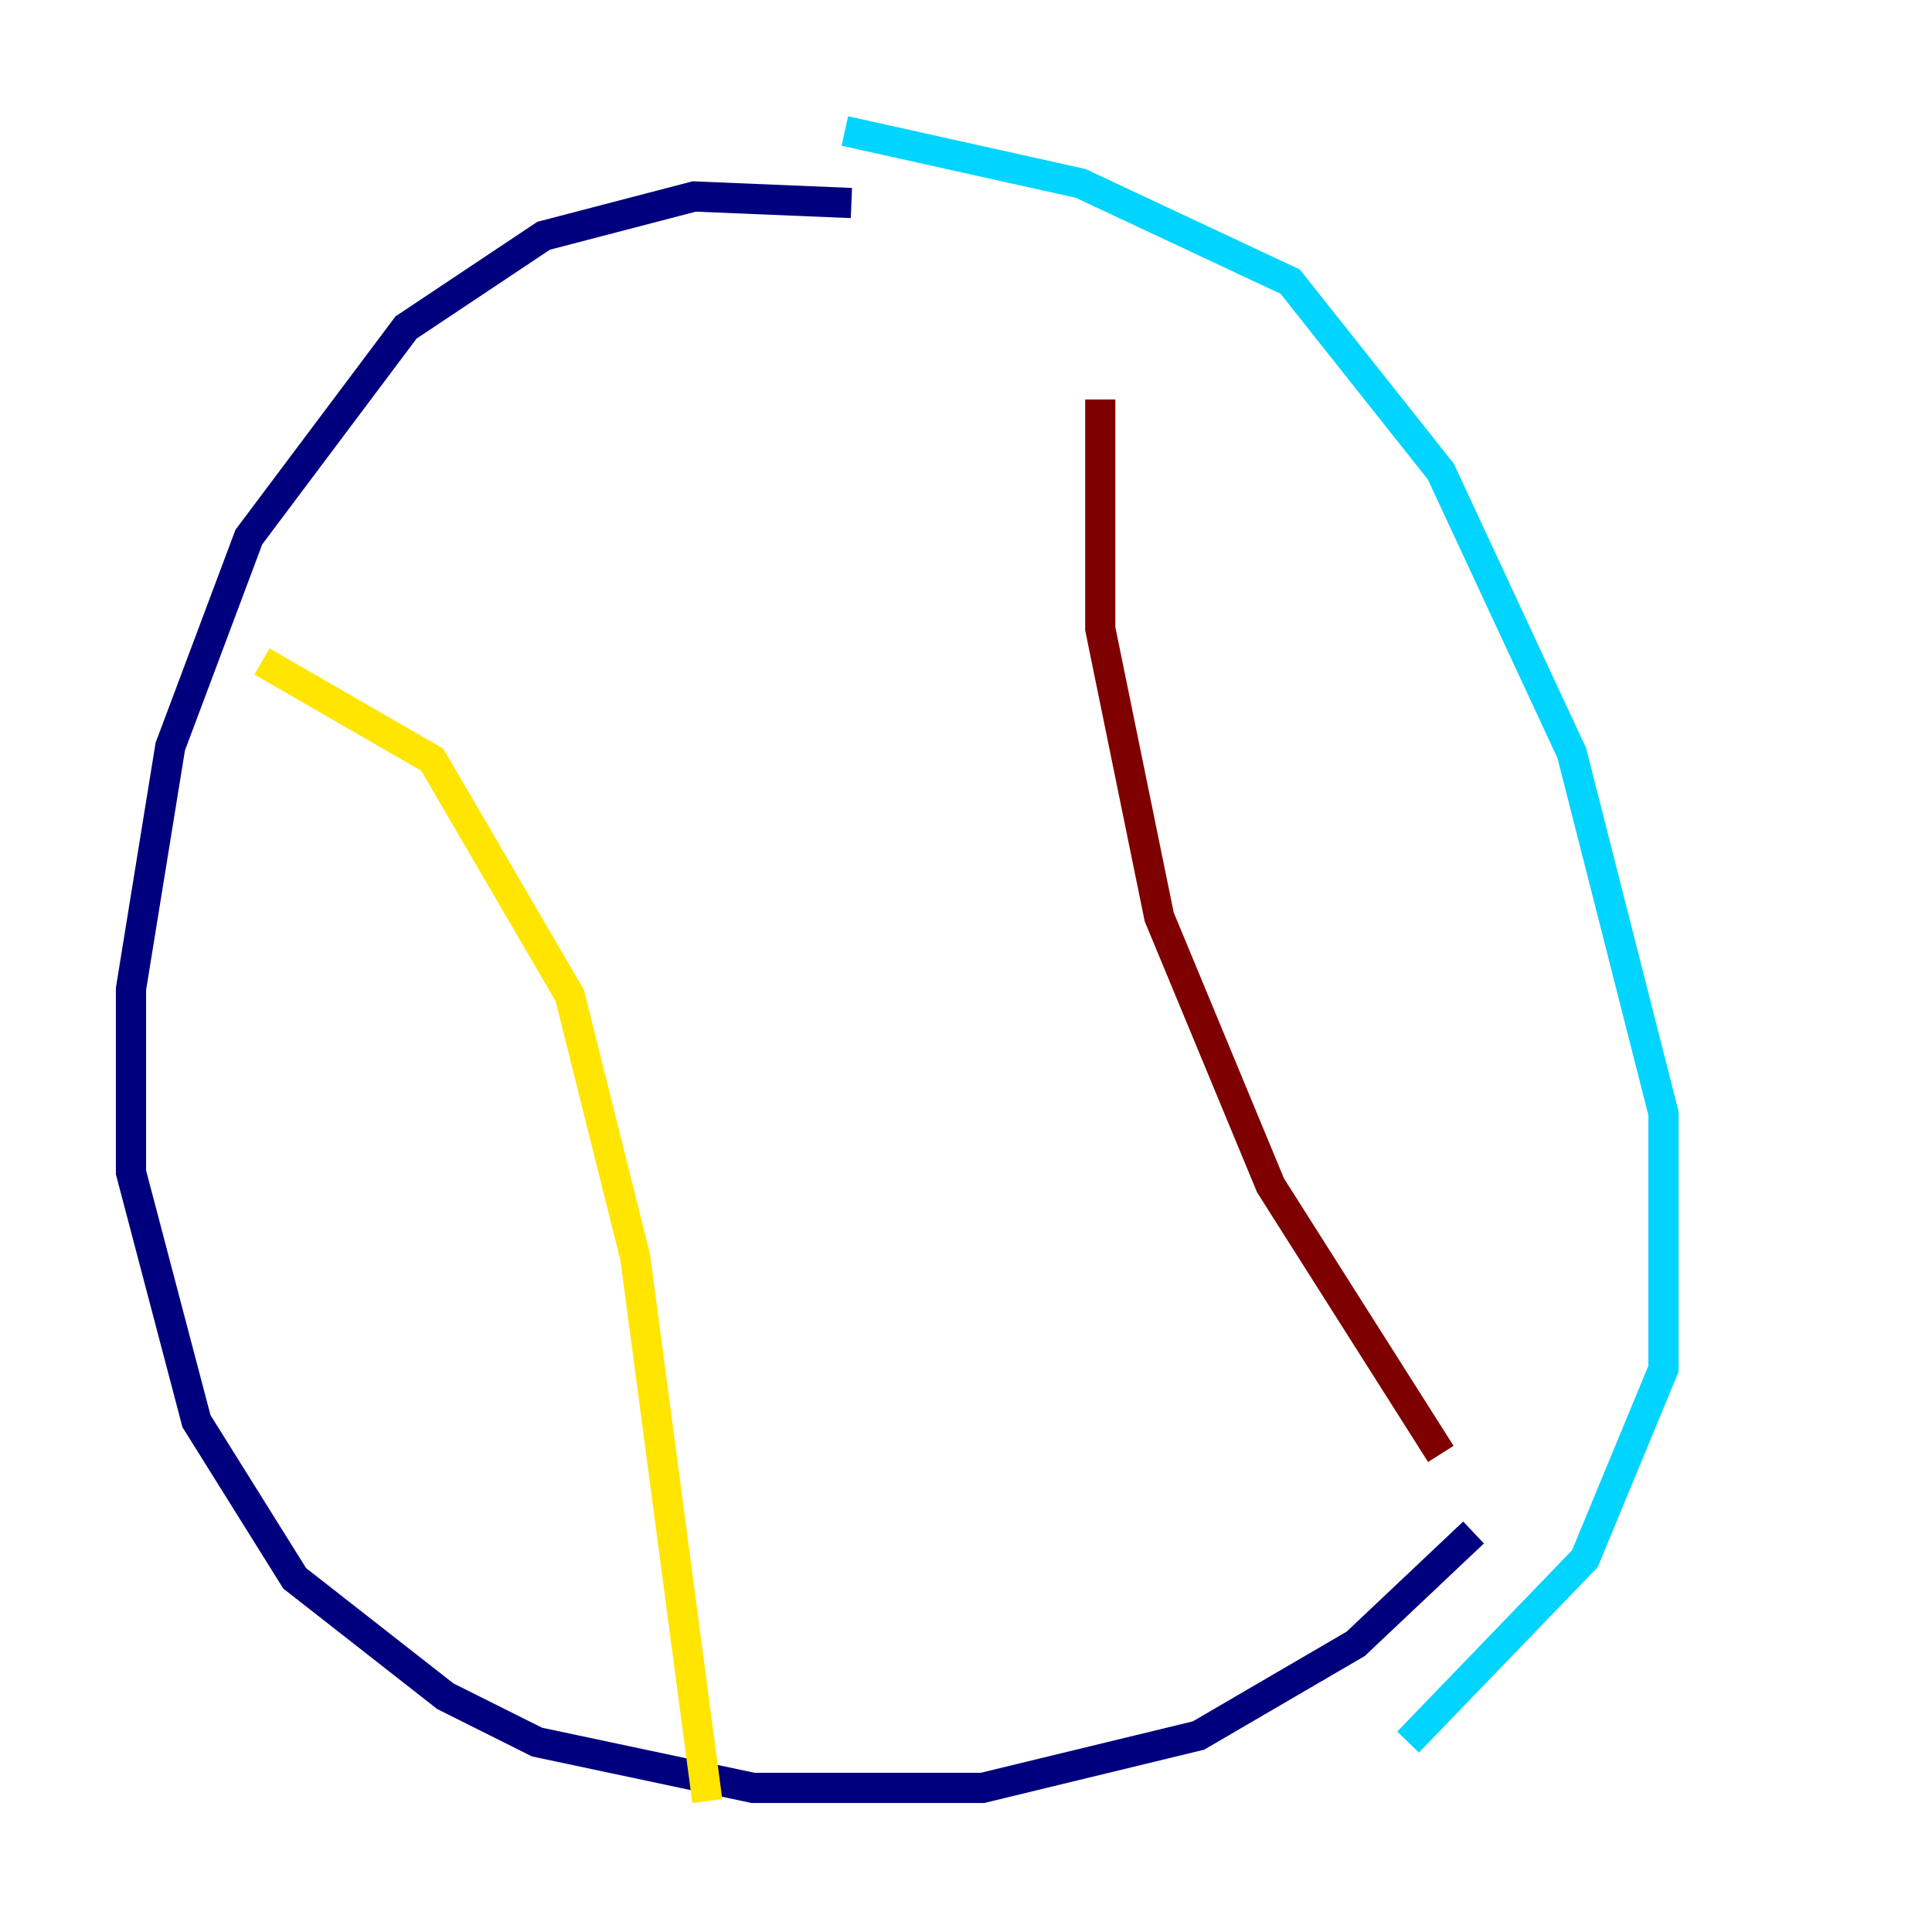 <?xml version="1.0" encoding="utf-8" ?>
<svg baseProfile="tiny" height="128" version="1.2" viewBox="0,0,128,128" width="128" xmlns="http://www.w3.org/2000/svg" xmlns:ev="http://www.w3.org/2001/xml-events" xmlns:xlink="http://www.w3.org/1999/xlink"><defs /><polyline fill="none" points="56.407,13.451 45.993,13.017 36.014,15.62 26.902,21.695 16.488,35.58 11.281,49.464 8.678,65.519 8.678,77.668 13.017,94.156 19.525,104.57 29.505,112.38 35.58,115.417 49.898,118.454 65.085,118.454 79.403,114.983 89.817,108.909 97.627,101.532" stroke="#00007f" stroke-width="2" /><polyline fill="none" points="55.973,8.678 71.593,12.149 85.478,18.658 95.458,31.241 104.136,49.898 110.21,73.763 110.21,90.685 105.003,103.268 93.288,115.417" stroke="#00d4ff" stroke-width="2" /><polyline fill="none" points="17.356,43.824 28.637,50.332 37.749,65.953 42.088,83.308 46.861,119.322" stroke="#ffe500" stroke-width="2" /><polyline fill="none" points="72.895,26.468 72.895,41.654 76.8,60.746 84.176,78.536 95.458,96.325" stroke="#7f0000" stroke-width="2" /></svg>